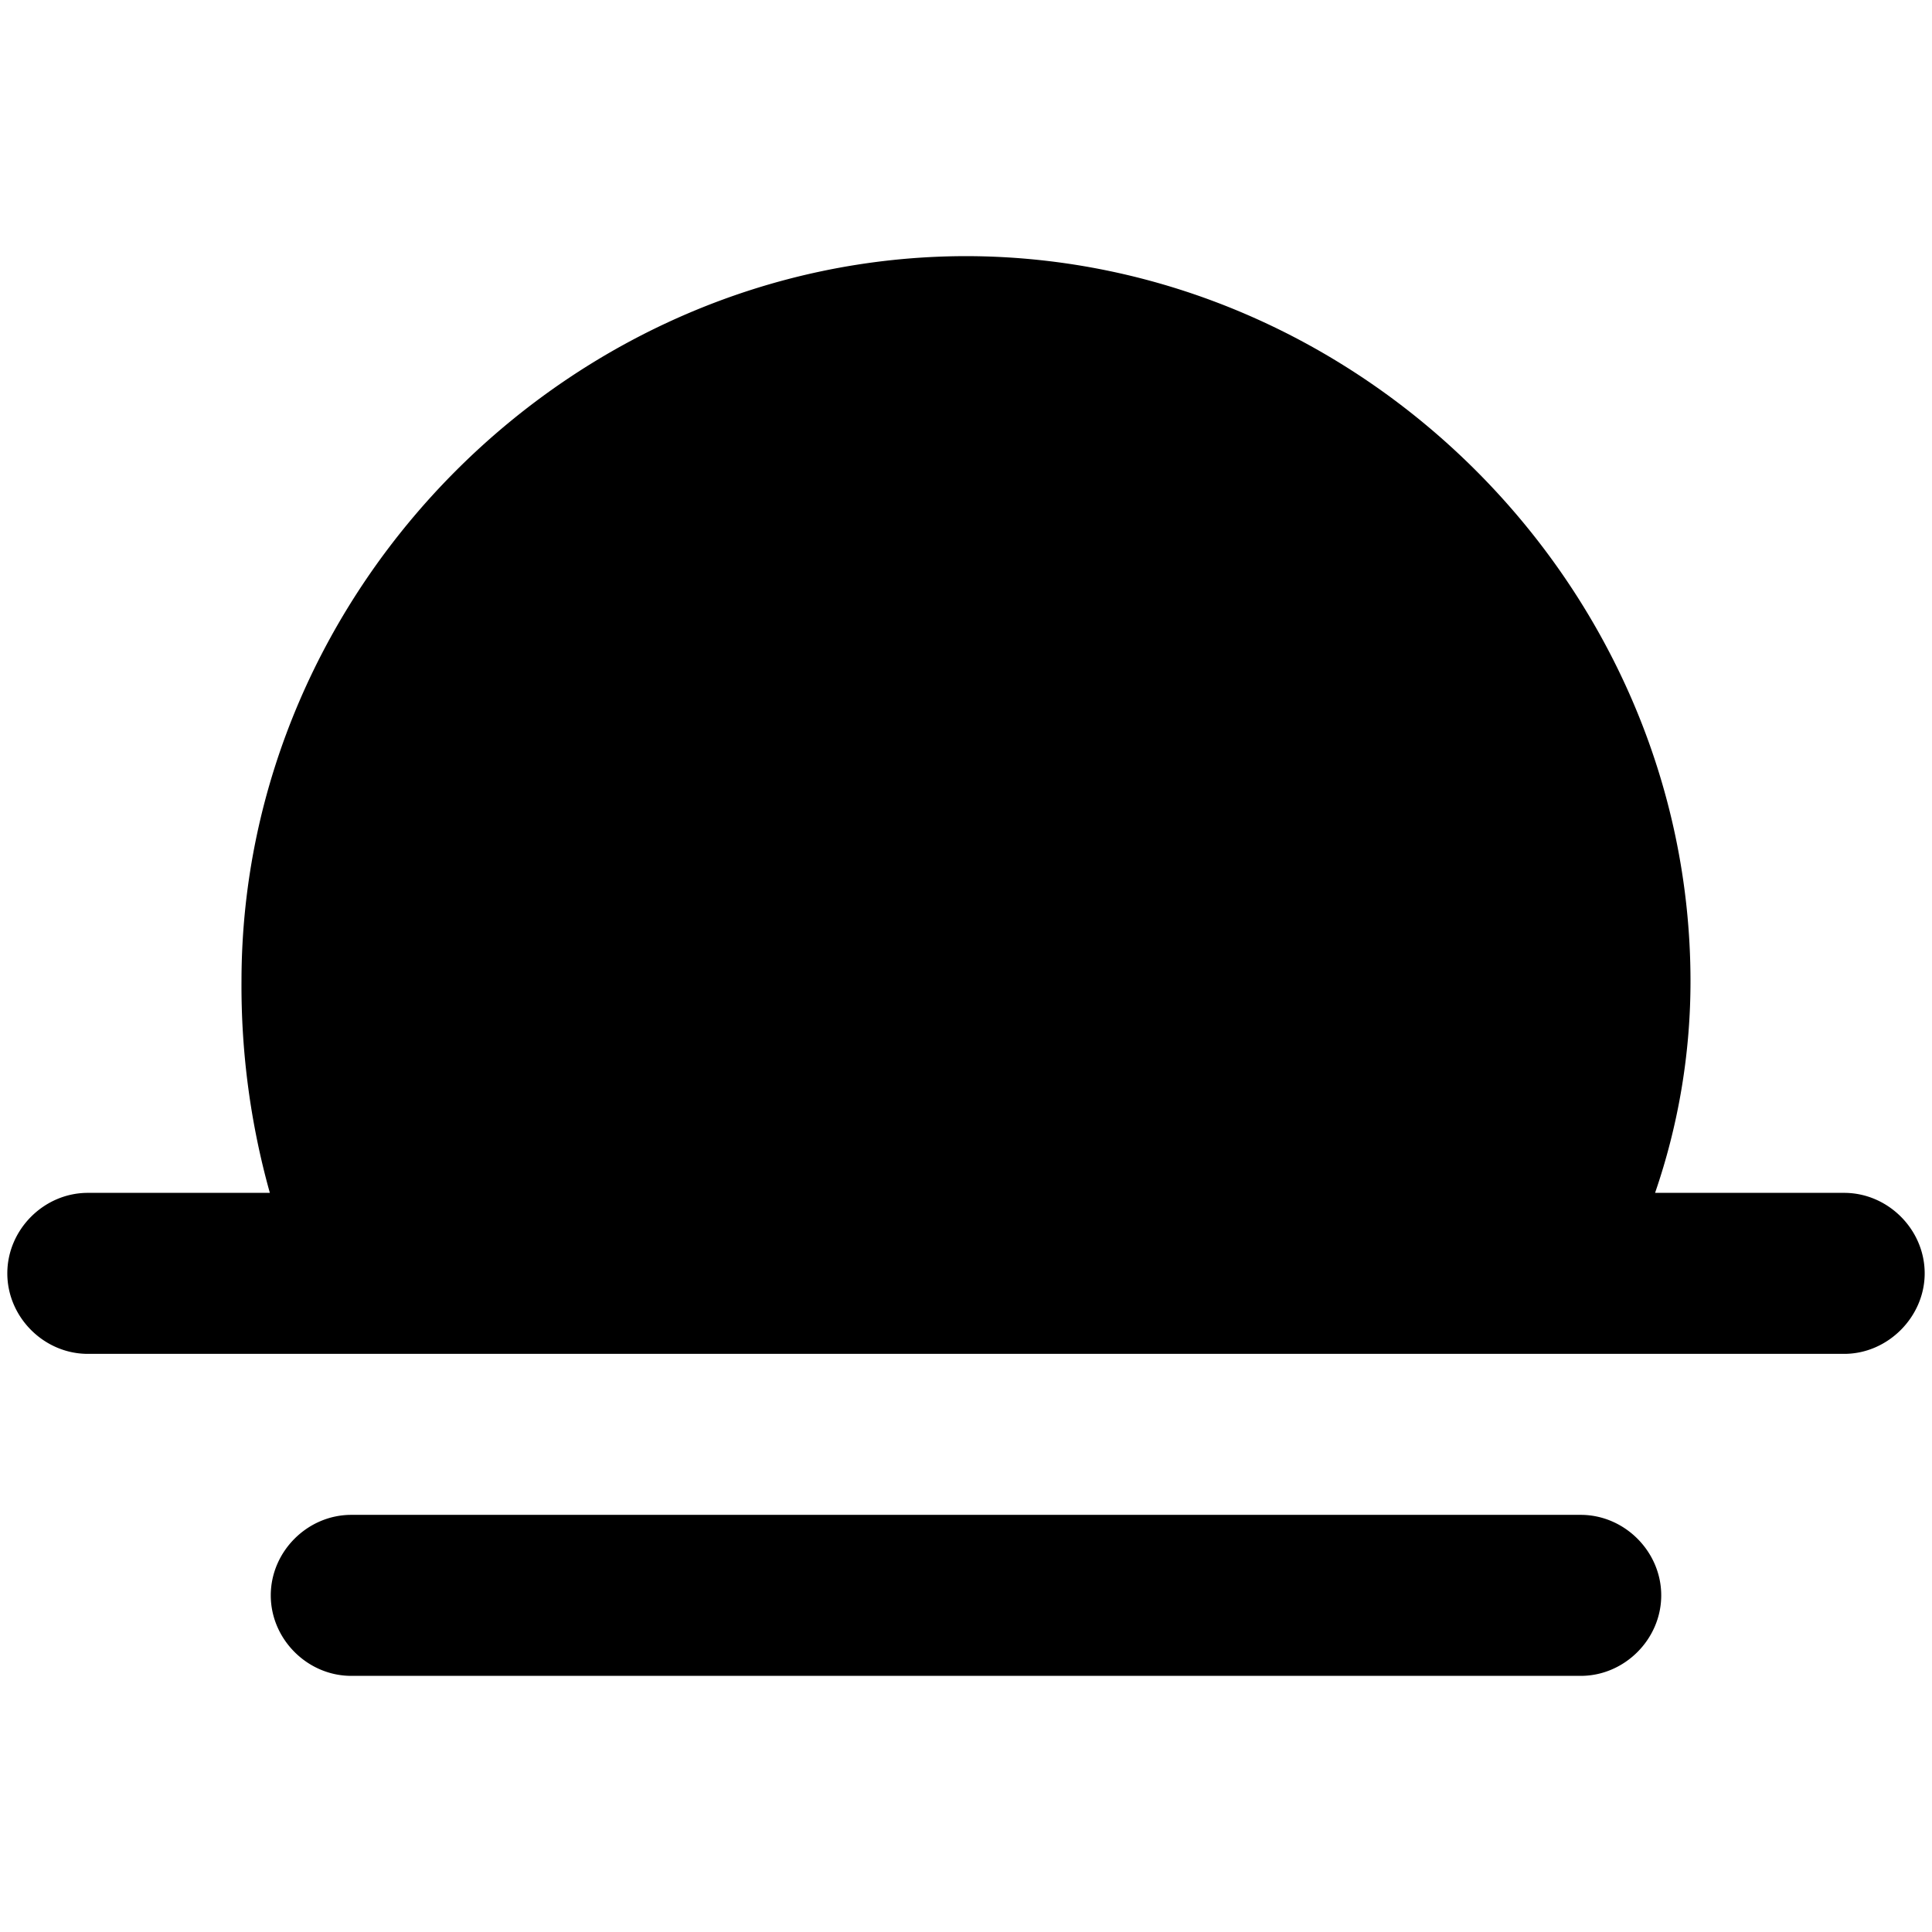 <svg viewBox="0 0 264 264" xmlns="http://www.w3.org/2000/svg">
    <path d="M48 229c-5.991 0-11-5.009-11-11s5.009-11 11-11h168c5.991 0 11 5.009 11 11s-5.009 11-11 11zm-36-44c-5.992 0-11-5.008-11-11 0-5.991 5.009-11 11-11h24.874A105 105 0 0 1 33 134c.06-53.898 45.102-98.94 99-99 53.898.061 98.939 45.102 99 99a88.8 88.8 0 0 1-4.841 29H252c5.991 0 11 5.009 11 11 0 5.928-5.015 11-11 11z"/>
</svg>

